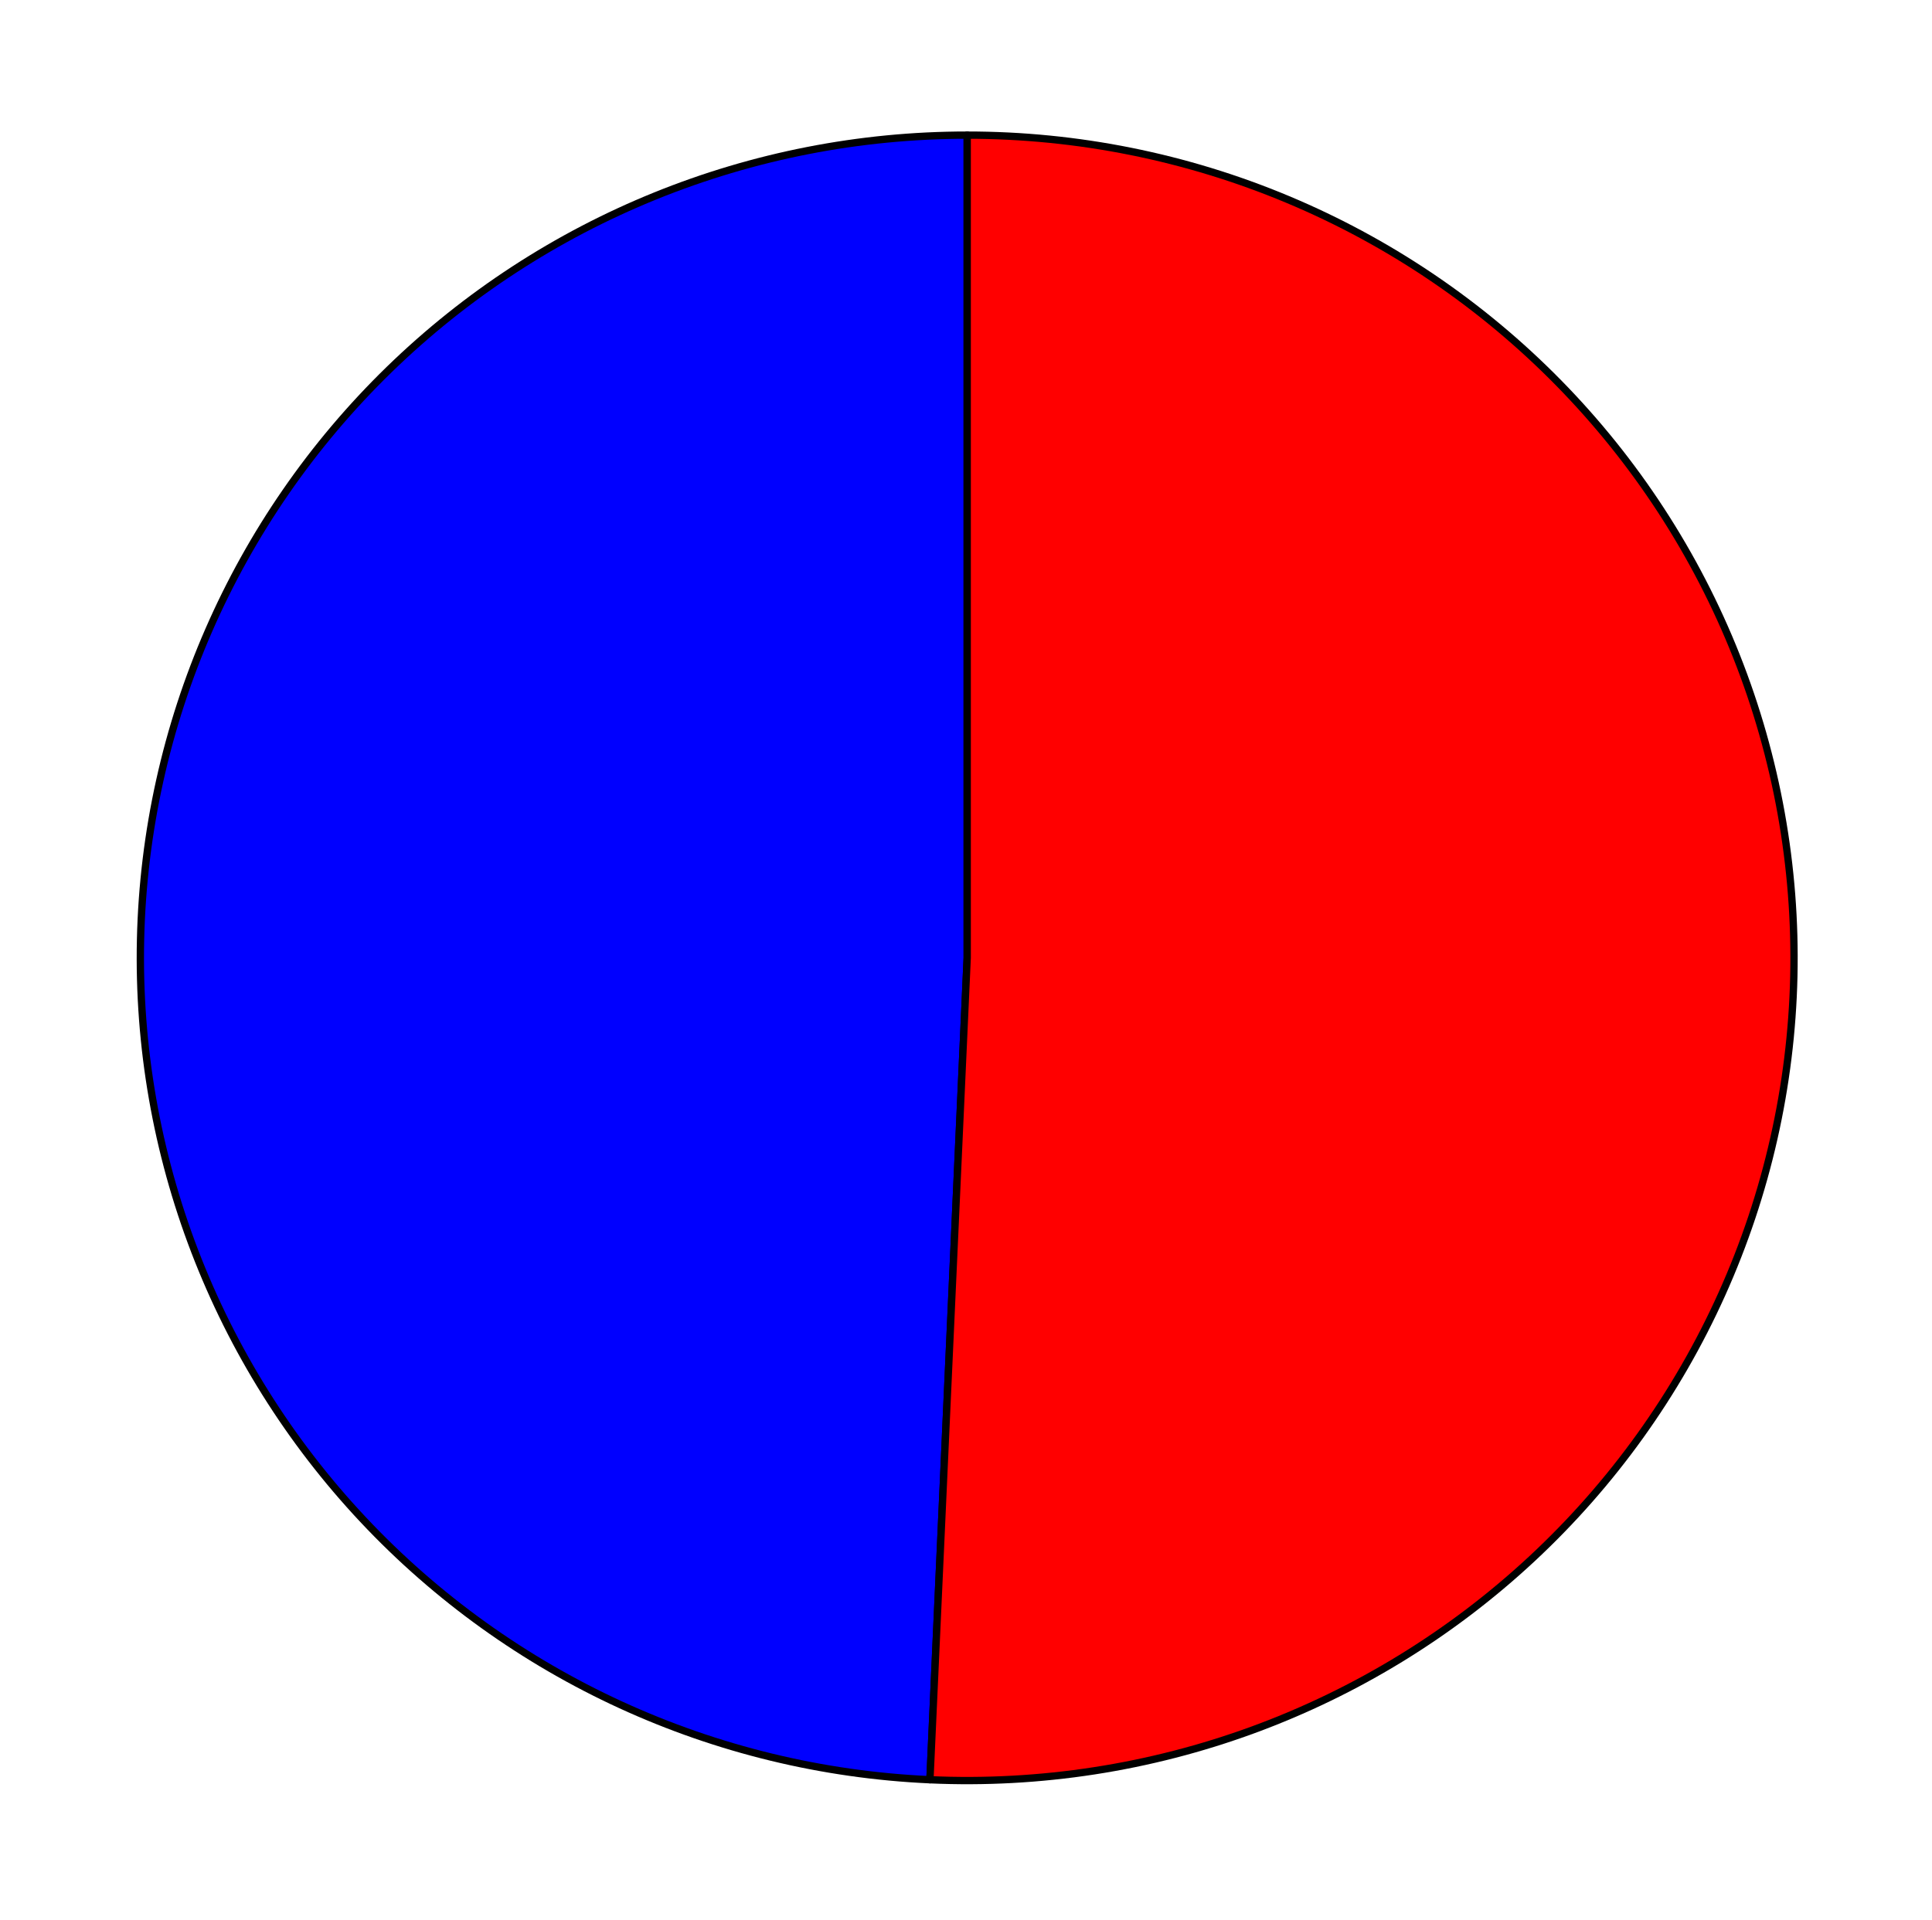 <?xml version="1.0" encoding="utf-8" standalone="no"?>
<!DOCTYPE svg PUBLIC "-//W3C//DTD SVG 1.1//EN"
  "http://www.w3.org/Graphics/SVG/1.1/DTD/svg11.dtd">
<svg xmlns:xlink="http://www.w3.org/1999/xlink" width="264.175pt" height="262.563pt" viewBox="0 0 264.175 262.563" xmlns="http://www.w3.org/2000/svg" version="1.1">
 <defs>
  <style type="text/css">*{stroke-linejoin: round; stroke-linecap: butt}</style>
 </defs>
 <g id="figure_1">
  <g id="patch_1">
   <path d="M 0 262.563 
L 264.175 262.563 
L 264.175 0 
L 0 0 
L 0 262.563 
z
" style="fill: none"/>
  </g>
  <g id="axes_1">
   <g id="patch_2">
    <path d="M 132.251 18.48 
C 102.717 18.48 74.329 29.997 53.211 50.545 
C 32.094 71.093 19.885 99.079 19.219 128.464 
C 18.553 157.849 29.482 186.355 49.647 207.829 
C 69.813 229.304 97.651 242.083 127.154 243.407 
L 132.251 131.001 
L 132.251 18.48 
z
" style="fill: #0000ff; stroke: #000000; stroke-linejoin: miter"/>
   </g>
   <g id="patch_3">
    <path d="M 127.154 243.407 
C 142.2 244.083 157.231 241.76 171.363 236.574 
C 185.494 231.389 198.443 223.445 209.447 213.21 
C 220.451 202.975 229.29 190.655 235.444 176.973 
C 241.597 163.292 244.942 148.523 245.282 133.538 
C 245.621 118.552 242.949 103.649 237.421 89.705 
C 231.893 75.762 223.621 63.057 213.092 52.339 
C 202.563 41.621 189.987 33.104 176.105 27.29 
C 162.223 21.475 147.312 18.48 132.251 18.48 
L 132.251 131.001 
L 127.154 243.407 
z
" style="fill: #ff0000; stroke: #000000; stroke-linejoin: miter"/>
   </g>
   <g id="matplotlib.axis_1"/>
   <g id="matplotlib.axis_2"/>
  </g>
 </g>
</svg>
